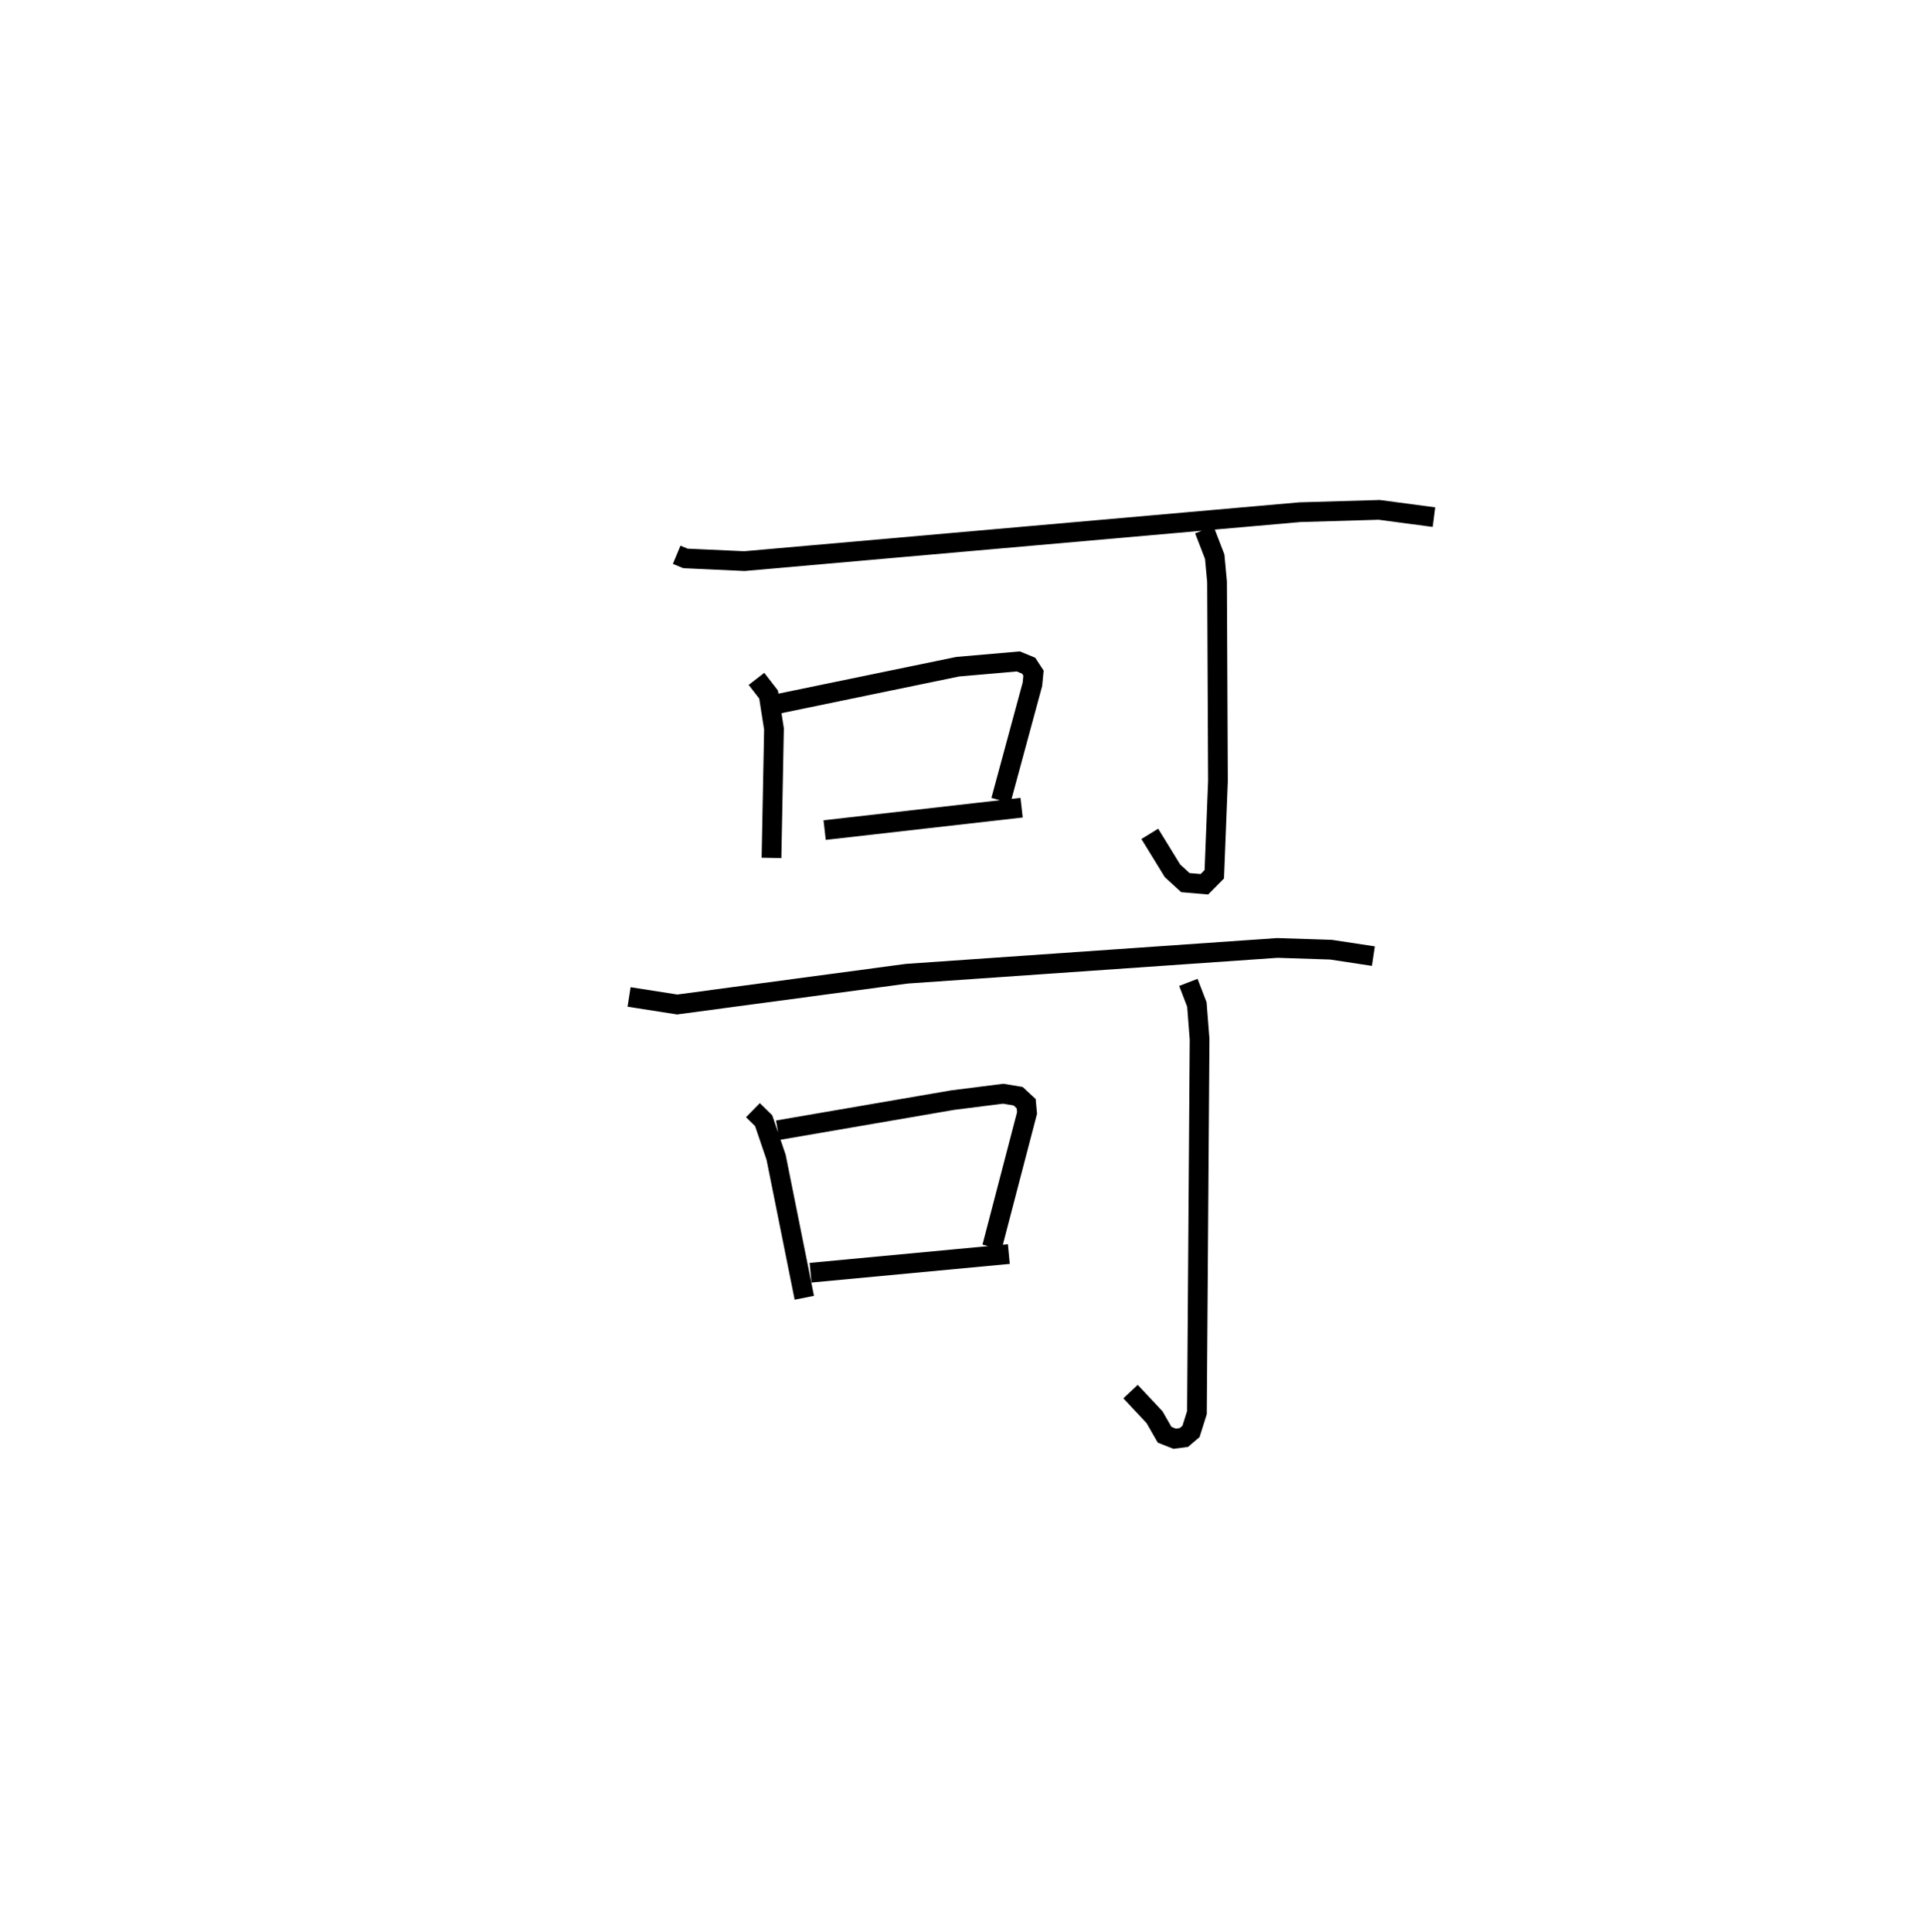 <?xml version="1.0" encoding="utf-8" ?>
<svg baseProfile="full" height="97.935" version="1.1" width="97.705" xmlns="http://www.w3.org/2000/svg" xmlns:ev="http://www.w3.org/2001/xml-events" xmlns:xlink="http://www.w3.org/1999/xlink"><defs /><rect fill="white" height="97.935" width="97.705" x="0" y="0" /><path d="M25,25 m0.0,0.0 m9.309,3.124 l0.445,0.185 2.992,0.136 l28.158,-2.48 4.027,-0.118 l2.774,0.369 m-34.35,8.199 l0.614,0.793 0.274,1.744 l-0.126,6.539 m0.082,-7.761 l9.363,-1.933 3.07,-0.267 l0.523,0.216 0.246,0.377 l-0.055,0.566 -1.597,5.892 m-8.937,1.499 l9.986,-1.135 m9.266,-14.09 l0.526,1.365 0.119,1.277 l0.046,10.096 -0.186,4.726 l-0.502,0.508 -0.964,-0.083 l-0.654,-0.6 -1.15,-1.873 m-26.402,8.268 l2.44,0.382 11.646,-1.56 l18.783,-1.306 2.724,0.089 l2.144,0.326 m-31.458,7.809 l0.544,0.534 0.631,1.855 l1.43,7.12 m-1.349,-8.493 l8.878,-1.527 2.555,-0.323 l0.754,0.125 0.412,0.381 l0.043,0.467 -1.776,6.803 m-9.2,1.298 l10.053,-0.945 m9.104,-13.774 l0.431,1.122 0.137,1.762 l-0.134,18.927 -0.3,0.953 l-0.365,0.31 -0.467,0.06 l-0.508,-0.202 -0.51,-0.89 l-1.217,-1.298 " fill="none" stroke="black" stroke-width="1" /></svg>